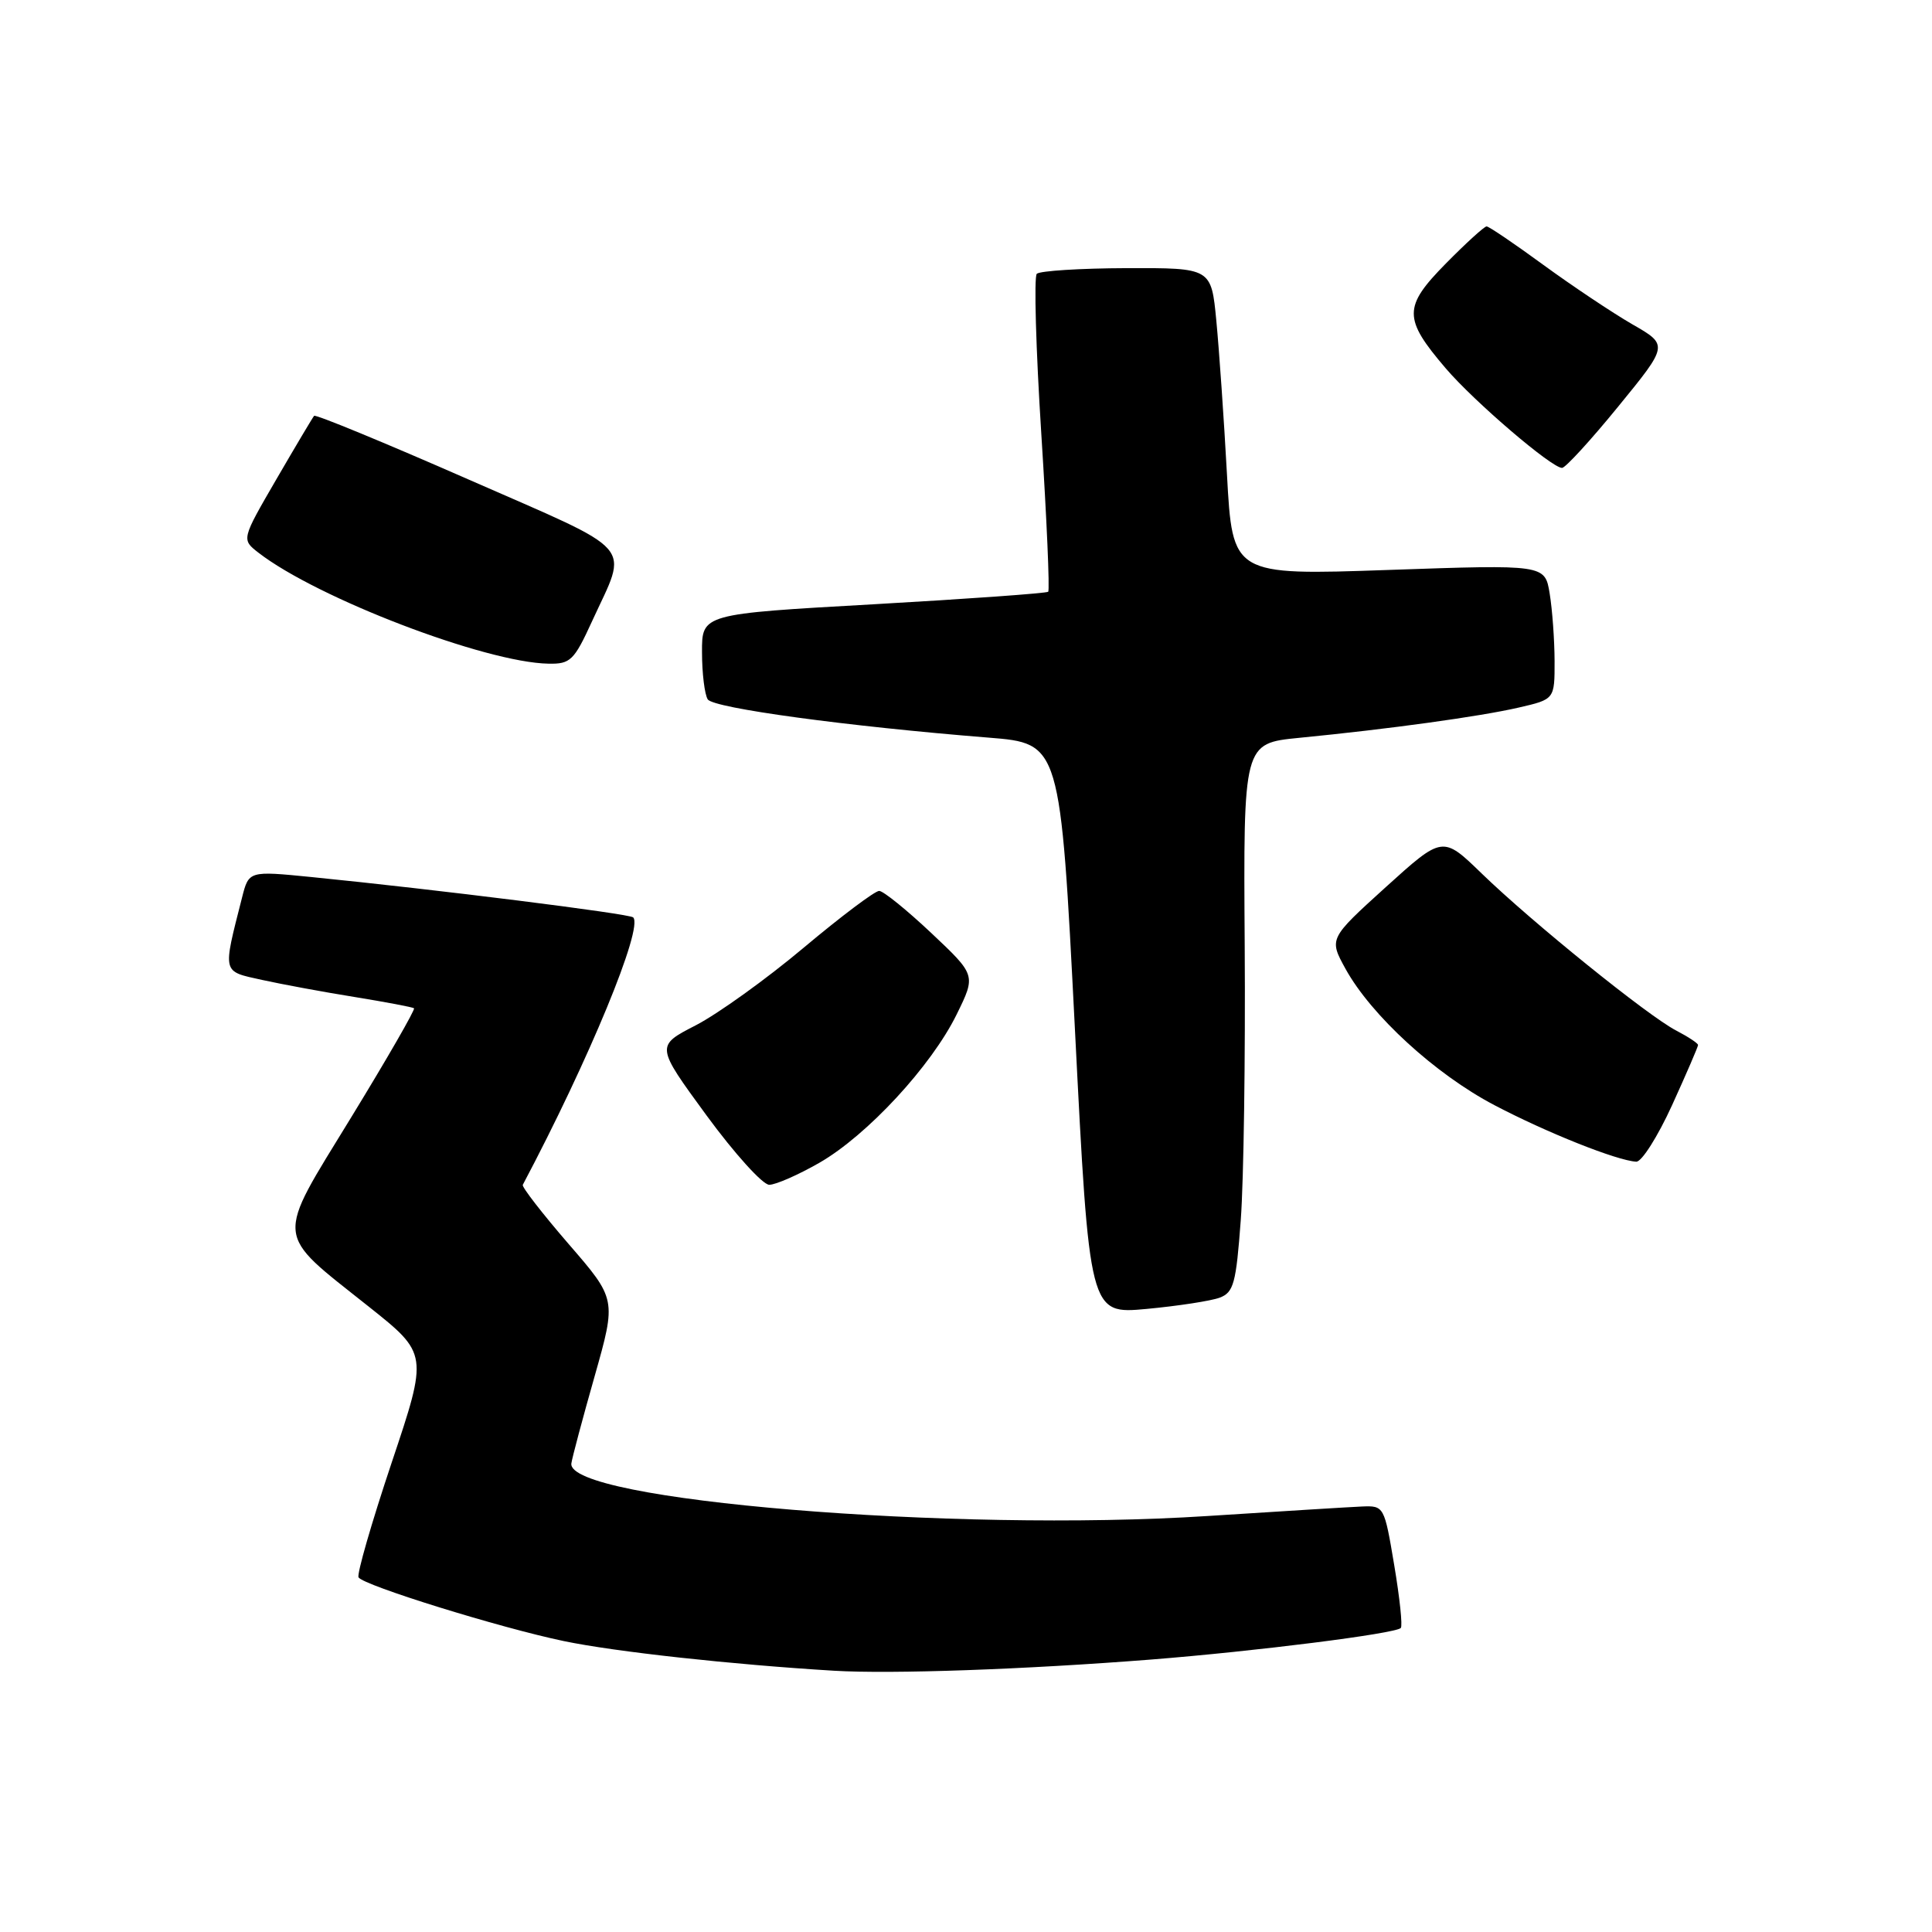 <?xml version="1.0" encoding="UTF-8" standalone="no"?>
<!DOCTYPE svg PUBLIC "-//W3C//DTD SVG 1.1//EN" "http://www.w3.org/Graphics/SVG/1.1/DTD/svg11.dtd" >
<svg xmlns="http://www.w3.org/2000/svg" xmlns:xlink="http://www.w3.org/1999/xlink" version="1.1" viewBox="0 0 256 256">
 <g >
 <path fill="currentColor"
d=" M 152.50 219.90 C 166.41 218.80 184.86 216.47 185.61 215.72 C 185.87 215.47 185.47 211.72 184.74 207.38 C 183.43 199.57 183.39 199.50 180.46 199.62 C 178.83 199.69 169.62 200.26 160.00 200.88 C 126.35 203.06 74.98 198.81 75.71 193.90 C 75.82 193.13 77.21 187.92 78.80 182.33 C 81.68 172.15 81.68 172.15 75.34 164.83 C 71.86 160.80 69.13 157.28 69.27 157.00 C 78.06 140.40 85.27 122.93 83.90 121.56 C 83.41 121.07 57.78 117.86 41.24 116.21 C 32.97 115.39 32.97 115.39 32.07 118.94 C 29.49 129.10 29.38 128.66 34.70 129.84 C 37.34 130.42 42.88 131.45 47.00 132.11 C 51.12 132.78 54.66 133.45 54.86 133.60 C 55.05 133.75 51.31 140.25 46.55 148.03 C 36.40 164.62 36.26 163.11 48.83 173.11 C 56.73 179.39 56.73 179.39 51.89 193.83 C 49.23 201.78 47.26 208.61 47.51 209.01 C 48.17 210.08 66.25 215.69 74.70 217.45 C 81.49 218.87 97.06 220.57 110.50 221.38 C 118.14 221.84 135.83 221.21 152.50 219.90 Z  M 161.61 171.95 C 163.47 171.25 163.79 170.06 164.41 161.63 C 164.80 156.39 165.03 140.04 164.93 125.30 C 164.75 98.50 164.75 98.50 172.12 97.77 C 184.10 96.60 196.10 94.94 201.22 93.76 C 206.00 92.66 206.00 92.66 205.99 87.58 C 205.98 84.79 205.69 80.77 205.34 78.65 C 204.71 74.80 204.71 74.80 184.01 75.52 C 163.31 76.24 163.31 76.24 162.58 62.87 C 162.18 55.52 161.54 46.35 161.17 42.50 C 160.50 35.50 160.50 35.50 149.30 35.53 C 143.14 35.55 137.78 35.89 137.38 36.28 C 136.99 36.67 137.26 46.23 137.98 57.52 C 138.70 68.81 139.11 78.21 138.89 78.41 C 138.68 78.61 128.26 79.36 115.75 80.07 C 93.00 81.35 93.00 81.35 93.02 86.43 C 93.02 89.22 93.37 92.03 93.78 92.67 C 94.51 93.83 112.24 96.24 131.00 97.74 C 140.50 98.50 140.50 98.50 142.43 136.32 C 144.35 174.14 144.35 174.14 151.93 173.44 C 156.09 173.05 160.45 172.38 161.61 171.95 Z  M 108.58 154.07 C 114.91 150.43 123.41 141.25 126.77 134.40 C 129.32 129.21 129.32 129.21 123.41 123.64 C 120.16 120.58 117.05 118.06 116.50 118.05 C 115.95 118.03 111.45 121.42 106.50 125.57 C 101.55 129.73 95.11 134.35 92.19 135.86 C 86.88 138.59 86.88 138.59 93.62 147.80 C 97.33 152.86 101.07 157.00 101.93 156.99 C 102.79 156.99 105.79 155.67 108.58 154.07 Z  M 221.56 146.44 C 223.45 142.29 225.00 138.70 225.00 138.47 C 225.00 138.24 223.69 137.38 222.10 136.55 C 218.37 134.62 203.03 122.23 196.33 115.74 C 191.16 110.73 191.16 110.73 183.62 117.55 C 176.09 124.38 176.09 124.38 178.29 128.38 C 181.69 134.54 190.19 142.33 198.00 146.43 C 204.95 150.08 214.23 153.78 216.81 153.93 C 217.53 153.97 219.66 150.60 221.56 146.44 Z  M 78.45 82.32 C 83.26 71.82 84.68 73.45 62.05 63.52 C 51.00 58.67 41.81 54.88 41.62 55.10 C 41.43 55.32 39.18 59.10 36.63 63.49 C 31.99 71.48 31.99 71.48 34.24 73.23 C 42.00 79.25 64.33 87.80 72.68 87.94 C 75.58 88.00 76.07 87.52 78.45 82.32 Z  M 214.43 53.86 C 221.08 45.72 221.08 45.72 216.29 42.97 C 213.66 41.45 208.36 37.91 204.52 35.11 C 200.68 32.30 197.29 30.00 196.98 30.00 C 196.68 30.00 194.25 32.21 191.58 34.92 C 185.92 40.67 185.92 42.20 191.57 48.81 C 195.36 53.24 205.60 62.00 206.98 62.00 C 207.42 62.00 210.78 58.34 214.43 53.86 Z "/>
</g>
</svg>
